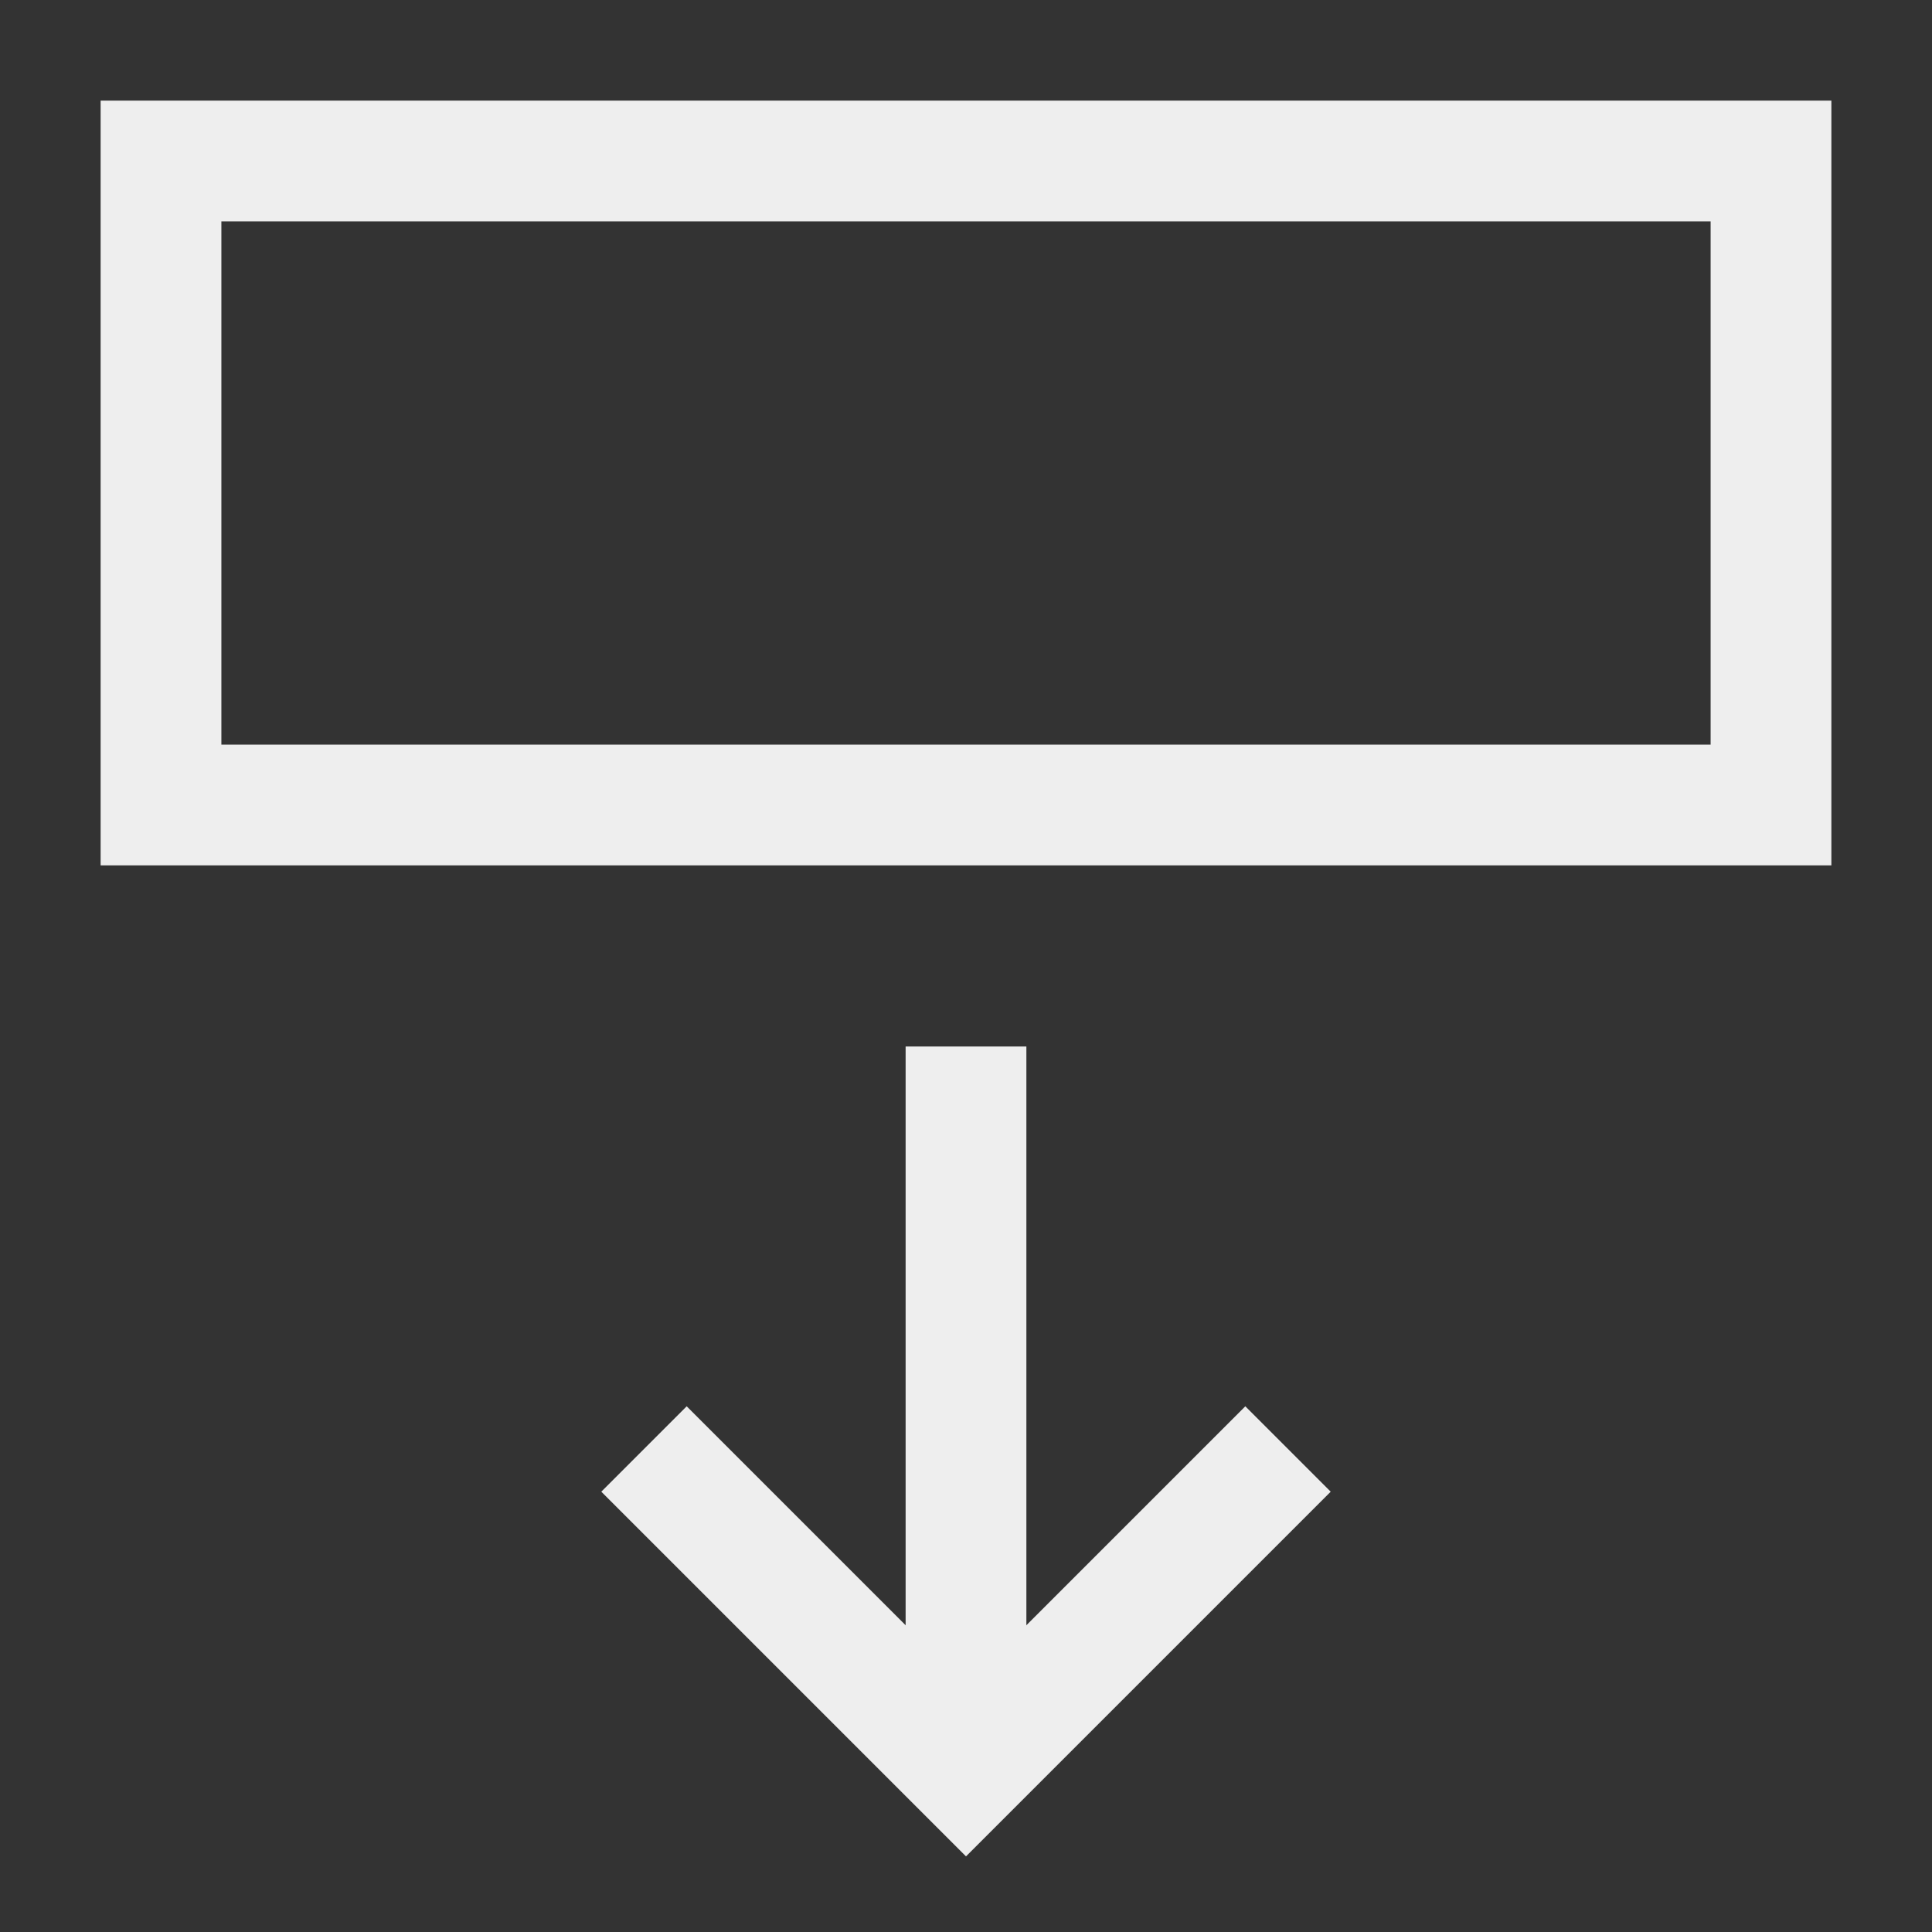 <svg xmlns="http://www.w3.org/2000/svg" fill="none" viewBox="0 0 24 24" stroke-width="1.5" height="20" width="20"><rect x="0" y="0" width="24" height="24" fill="#333333" stroke="none"/><path stroke="#eeeeee" d="M8 18L12 22L16 18"></path><path stroke="#eeeeee" d="M12 22L12 13"></path><path stroke="#eeeeee" d="M2 2H22V10H2V2Z"></path></svg>
